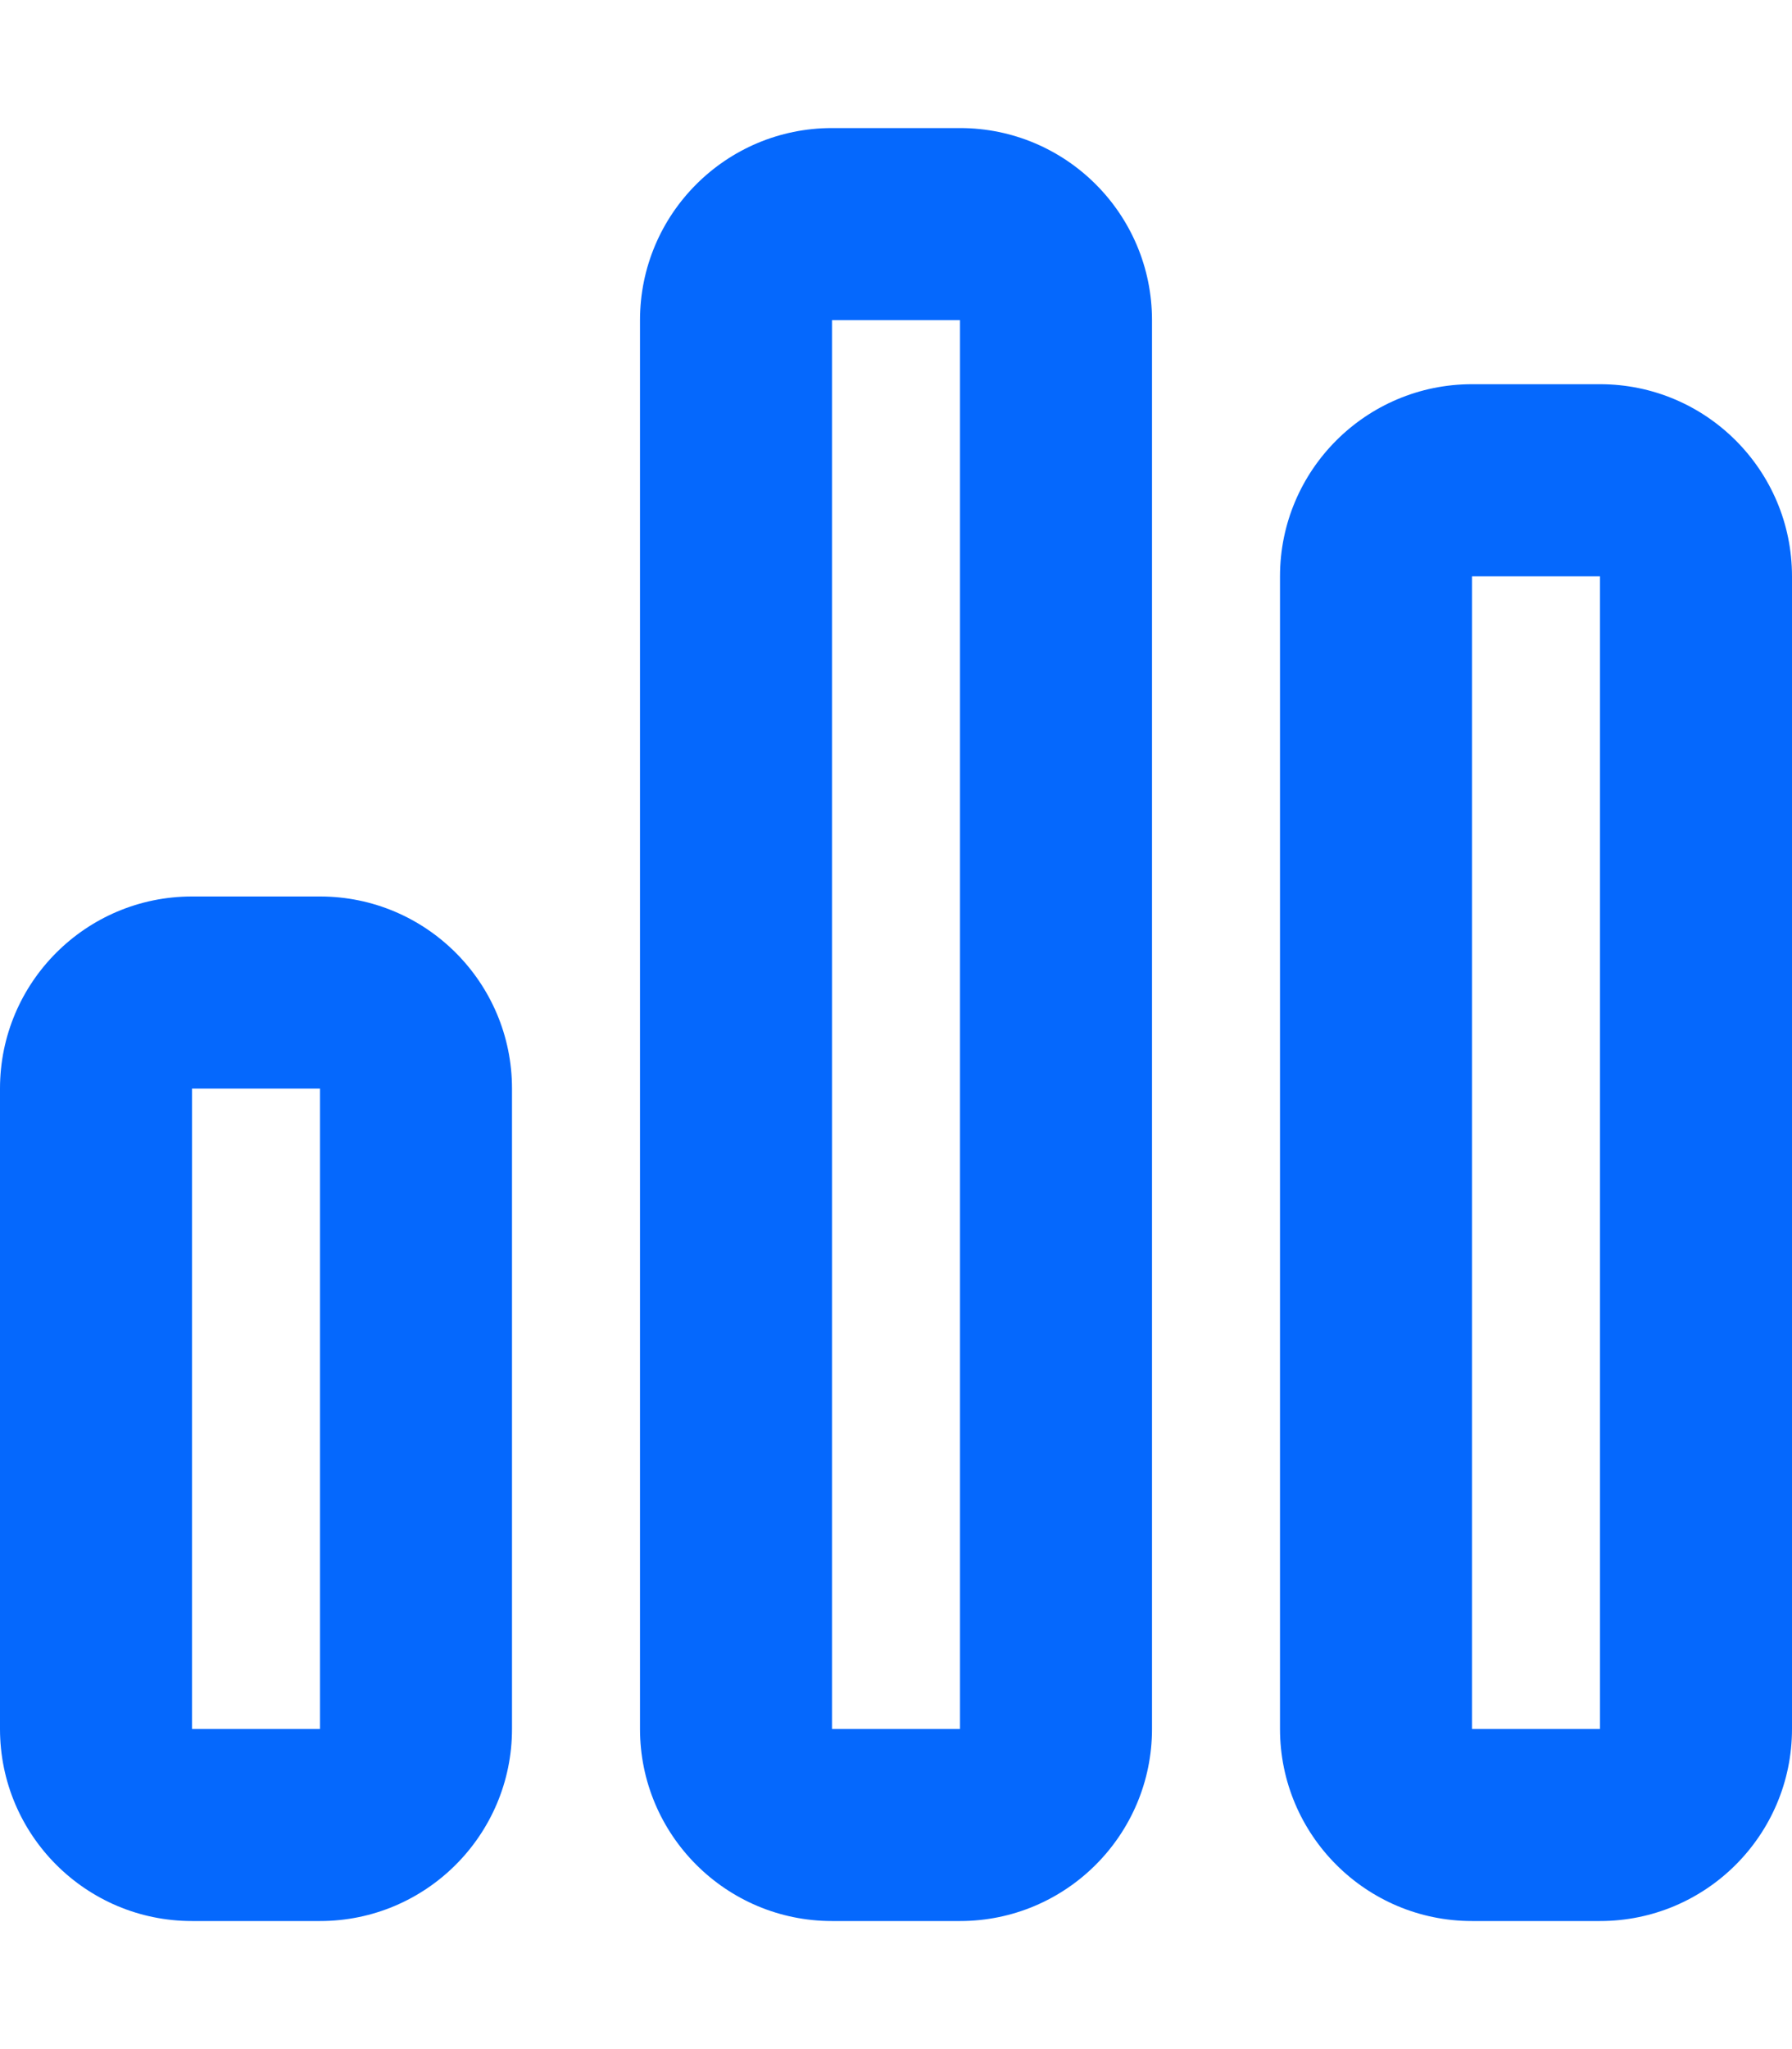 <svg width="21" height="24" viewBox="0 0 21 24" fill="none" xmlns="http://www.w3.org/2000/svg">
<path d="M11.25 1.5C12.492 1.5 13.5 2.507 13.5 3.75V20.25C13.5 21.492 12.492 22.5 11.25 22.5H9.75C8.508 22.5 7.5 21.492 7.5 20.25V3.75C7.5 2.507 8.508 1.5 9.75 1.5H11.25ZM11.25 3.75H9.75V20.25H11.25V3.75ZM3.75 10.5C4.992 10.5 6 11.508 6 12.75V20.25C6 21.492 4.992 22.5 3.75 22.5H2.25C1.007 22.5 0 21.492 0 20.25V12.75C0 11.508 1.007 10.5 2.25 10.5H3.75ZM3.75 12.75H2.25V20.25H3.75V12.75ZM15 6.75C15 5.508 16.008 4.5 17.25 4.5H18.75C19.992 4.5 21 5.508 21 6.75V20.25C21 21.492 19.992 22.5 18.75 22.5H17.25C16.008 22.5 15 21.492 15 20.25V6.75ZM17.25 20.25H18.75V6.75H17.25V20.25Z" fill="#0568FD"/>
</svg>

